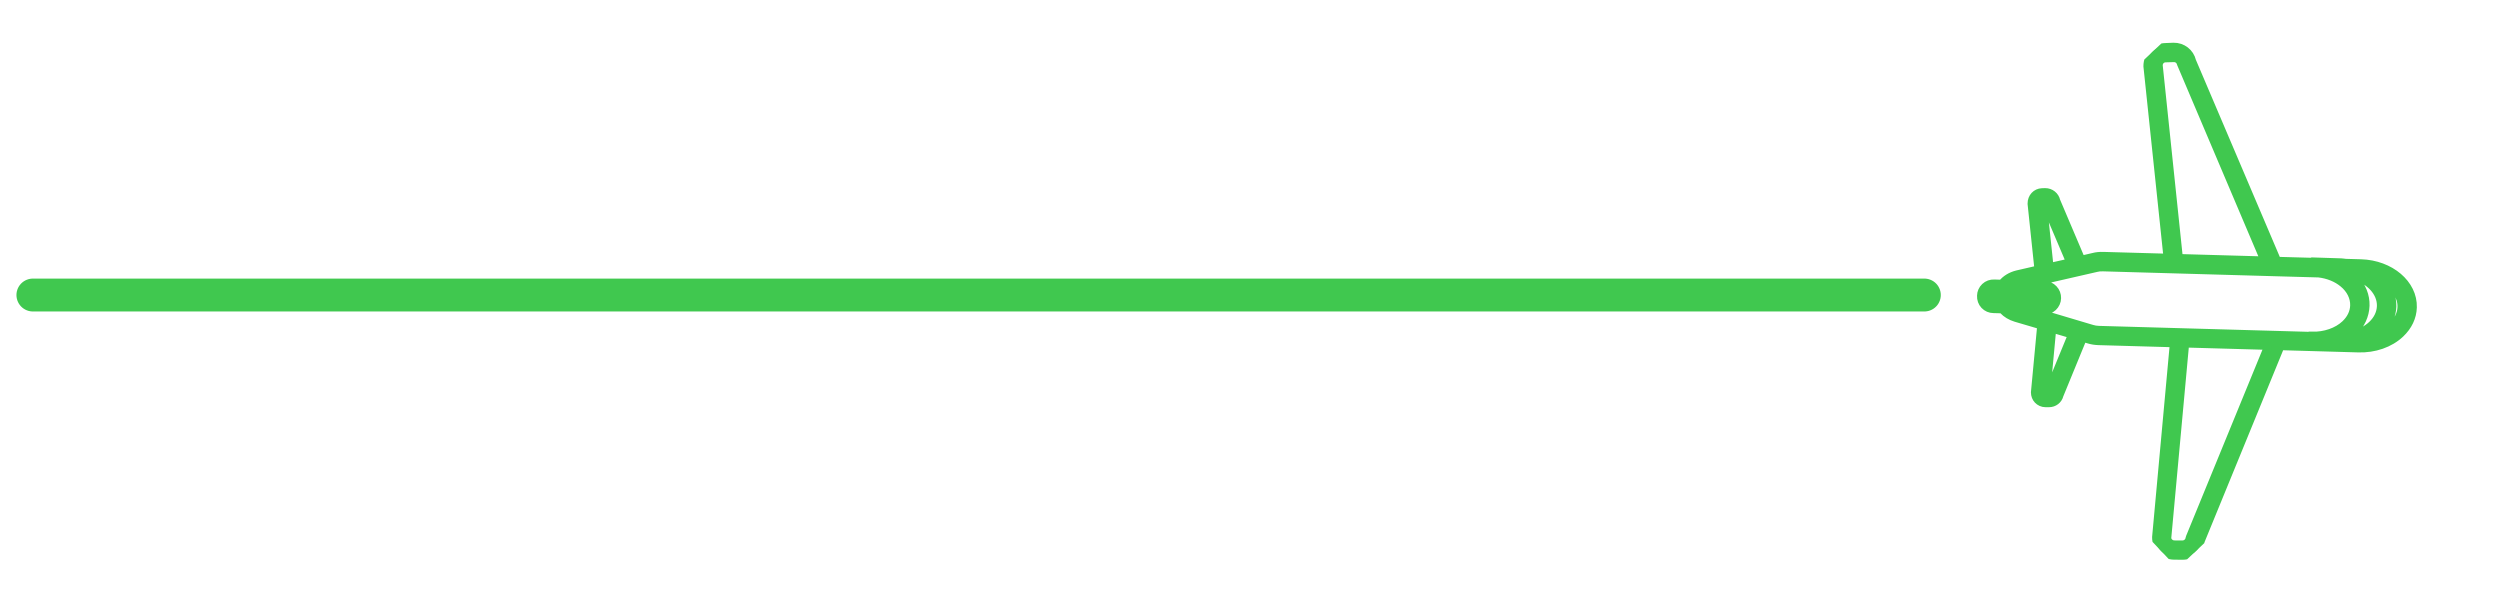 <svg width="76" height="18" viewBox="0 0 76 18" fill="none" xmlns="http://www.w3.org/2000/svg">
<path d="M1 8.969H58.5" stroke="#40C84F" stroke-linecap="round"/>
<g clip-path="url(#clip0_517_1323)">
<path d="M66.922 16.451L69.341 10.546L71.688 10.613C72.189 10.63 72.662 10.465 72.986 10.16C73.228 9.931 73.363 9.65 73.372 9.344C73.394 8.617 72.676 8.008 71.774 7.982L71.309 7.969C71.263 7.965 71.222 7.956 71.172 7.954L70.36 7.928L70.36 7.939L69.239 7.908L66.661 1.854C66.596 1.581 66.355 1.393 66.073 1.399L65.826 1.409C65.509 1.416 65.257 1.68 65.26 2.017L65.869 7.812L63.949 7.758C63.829 7.754 63.727 7.765 63.642 7.787L63.283 7.87L62.532 6.103C62.496 5.94 62.349 5.818 62.174 5.819L62.075 5.822C61.886 5.83 61.737 5.982 61.738 6.193L61.946 8.175L61.312 8.321C61.119 8.37 60.957 8.47 60.849 8.604L60.63 8.597C60.518 8.591 60.41 8.629 60.328 8.707C60.247 8.784 60.203 8.889 60.202 8.99C60.196 9.102 60.234 9.21 60.311 9.292C60.388 9.373 60.493 9.417 60.6 9.418L60.862 9.425C60.868 9.431 60.87 9.439 60.878 9.447C60.979 9.554 61.113 9.635 61.27 9.683L62.03 9.907L61.84 11.93C61.84 12.02 61.875 12.109 61.934 12.171C61.995 12.235 62.084 12.279 62.185 12.279L62.286 12.279C62.453 12.281 62.593 12.17 62.631 12.013L63.335 10.297L63.489 10.342C63.587 10.373 63.693 10.389 63.803 10.392L66.062 10.456L65.524 16.329C65.522 16.485 65.581 16.626 65.681 16.733C65.785 16.843 65.931 16.913 66.092 16.914L66.344 16.916C66.626 16.921 66.867 16.726 66.922 16.451ZM62.232 11.895L62.407 10.019L62.961 10.182L62.26 11.89L62.232 11.895ZM72.358 9.307C72.351 9.509 72.261 9.701 72.091 9.861C71.936 10.007 71.731 10.111 71.499 10.164C71.516 10.148 71.533 10.132 71.55 10.116C71.79 9.89 71.924 9.599 71.934 9.292C71.943 8.986 71.826 8.693 71.598 8.451C71.582 8.434 71.564 8.414 71.548 8.397C72.028 8.54 72.37 8.897 72.358 9.307ZM72.984 9.333C72.978 9.535 72.887 9.722 72.721 9.878C72.636 9.958 72.53 10.021 72.422 10.075C72.623 9.859 72.74 9.594 72.749 9.315C72.754 9.039 72.656 8.782 72.481 8.563C72.794 8.742 72.993 9.021 72.984 9.333ZM65.647 1.992C65.645 1.883 65.724 1.797 65.834 1.795L66.083 1.788C66.141 1.787 66.192 1.808 66.229 1.847C66.256 1.875 66.271 1.908 66.281 1.947L68.806 7.895L66.257 7.823L65.647 1.992ZM62.127 6.209L62.162 6.207C62.162 6.207 62.162 6.213 62.165 6.221L62.905 7.961L62.66 8.017L62.326 8.092L62.127 6.209ZM60.613 8.986L60.621 8.989L60.676 8.99L62.152 9.054L62.146 9.07L60.59 9.029L60.613 8.986ZM63.812 10.007C63.735 10.005 63.667 9.994 63.599 9.973L62.341 9.598L62.067 9.517L61.871 9.456L62.134 9.464C62.243 9.467 62.349 9.426 62.428 9.352C62.507 9.277 62.556 9.172 62.557 9.065C62.56 8.956 62.52 8.851 62.445 8.772C62.368 8.69 62.268 8.646 62.156 8.641L61.721 8.631L61.983 8.57L62.595 8.429L63.734 8.168C63.789 8.153 63.852 8.147 63.934 8.149L65.909 8.205L69.399 8.304L70.487 8.334C70.768 8.367 71.025 8.47 71.22 8.632C71.436 8.81 71.552 9.046 71.545 9.287C71.539 9.489 71.448 9.681 71.279 9.84C71.04 10.066 70.669 10.193 70.283 10.184L70.283 10.19L63.812 10.007ZM66.347 16.53L66.096 16.529C65.992 16.526 65.907 16.441 65.907 16.351L66.448 10.465L68.926 10.535L66.554 16.32L66.541 16.363C66.527 16.461 66.443 16.53 66.347 16.53Z" fill="#40C84F" stroke="#40C84F" stroke-width="0.2"/>
</g>
<defs>
<clipPath id="clip0_517_1323">
<rect width="11.947" height="12.516" fill="white" transform="translate(67.107) rotate(46.685)"/>
</clipPath>
</defs>
</svg>
